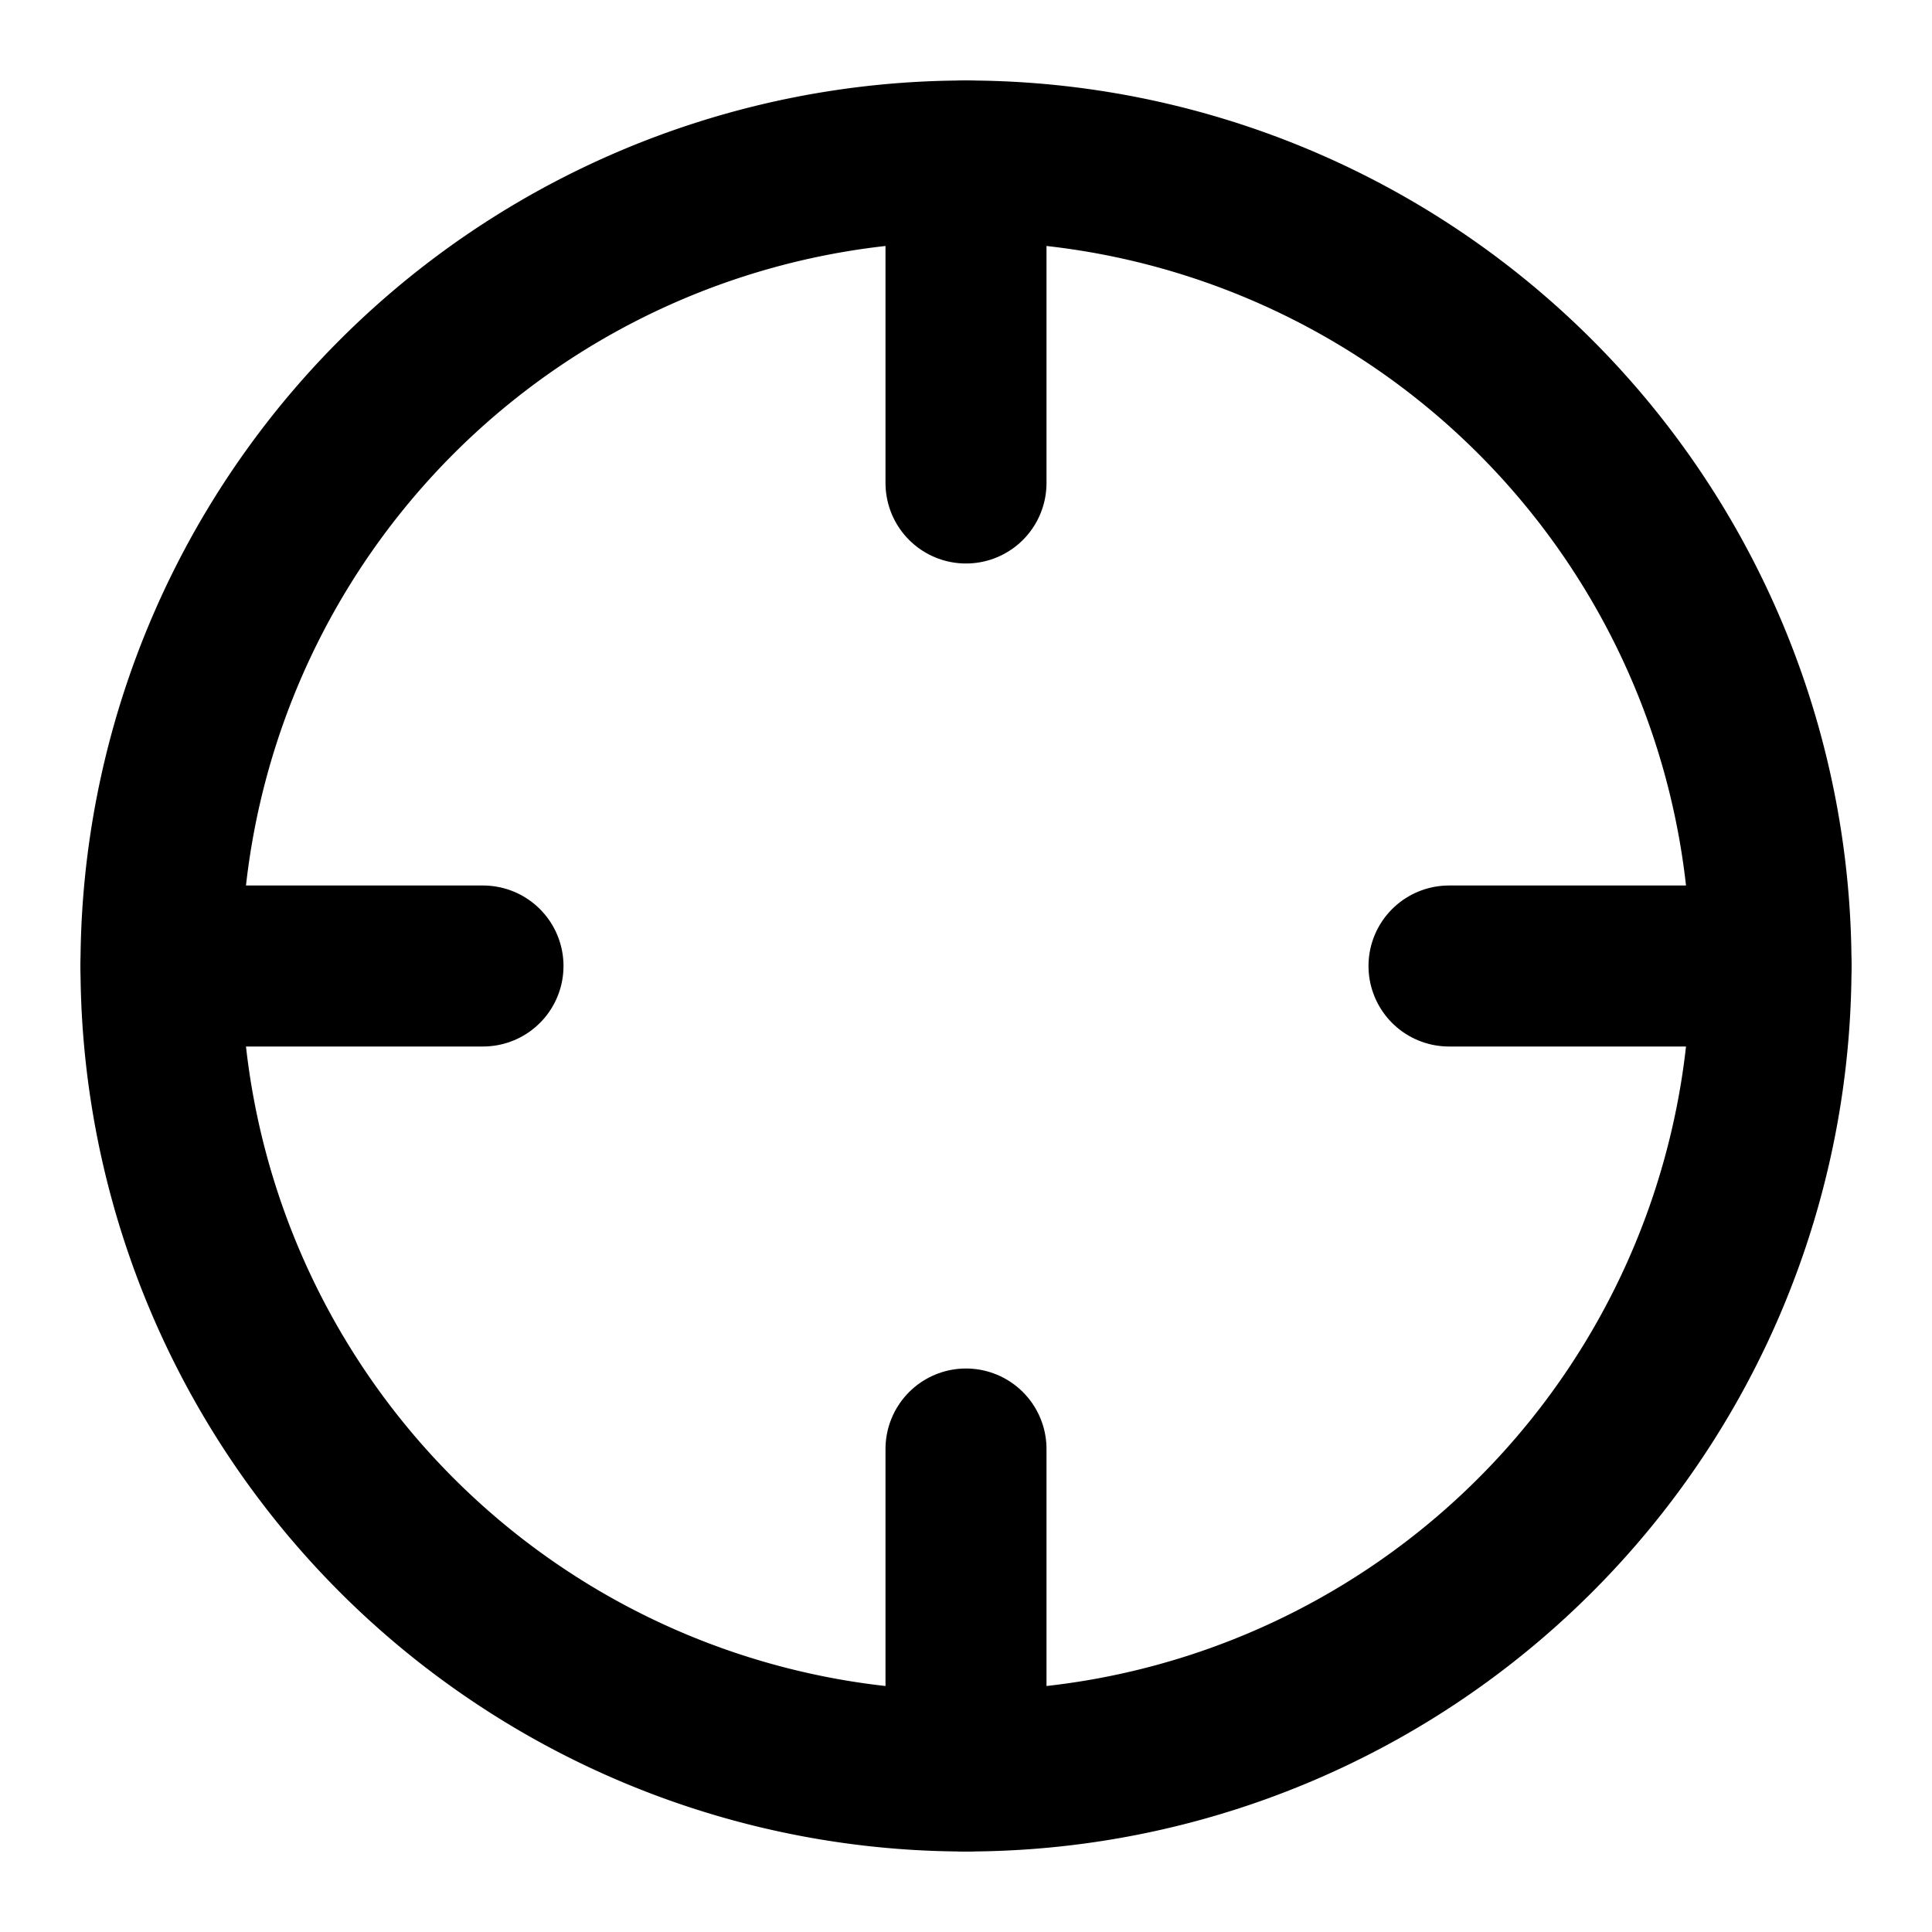 <svg xmlns="http://www.w3.org/2000/svg" viewBox="0 0 24 24" fill="none" stroke="currentColor" stroke-width="2" stroke-linecap="round" stroke-linejoin="round" class="feather feather-crosshair"><path d="M2,12a10,10 0 1,0 20,0a10,10 0 1,0 -20,0"/><path d="M22 12h-4M6 12H2M12 6V2M12 22v-4"/></svg>